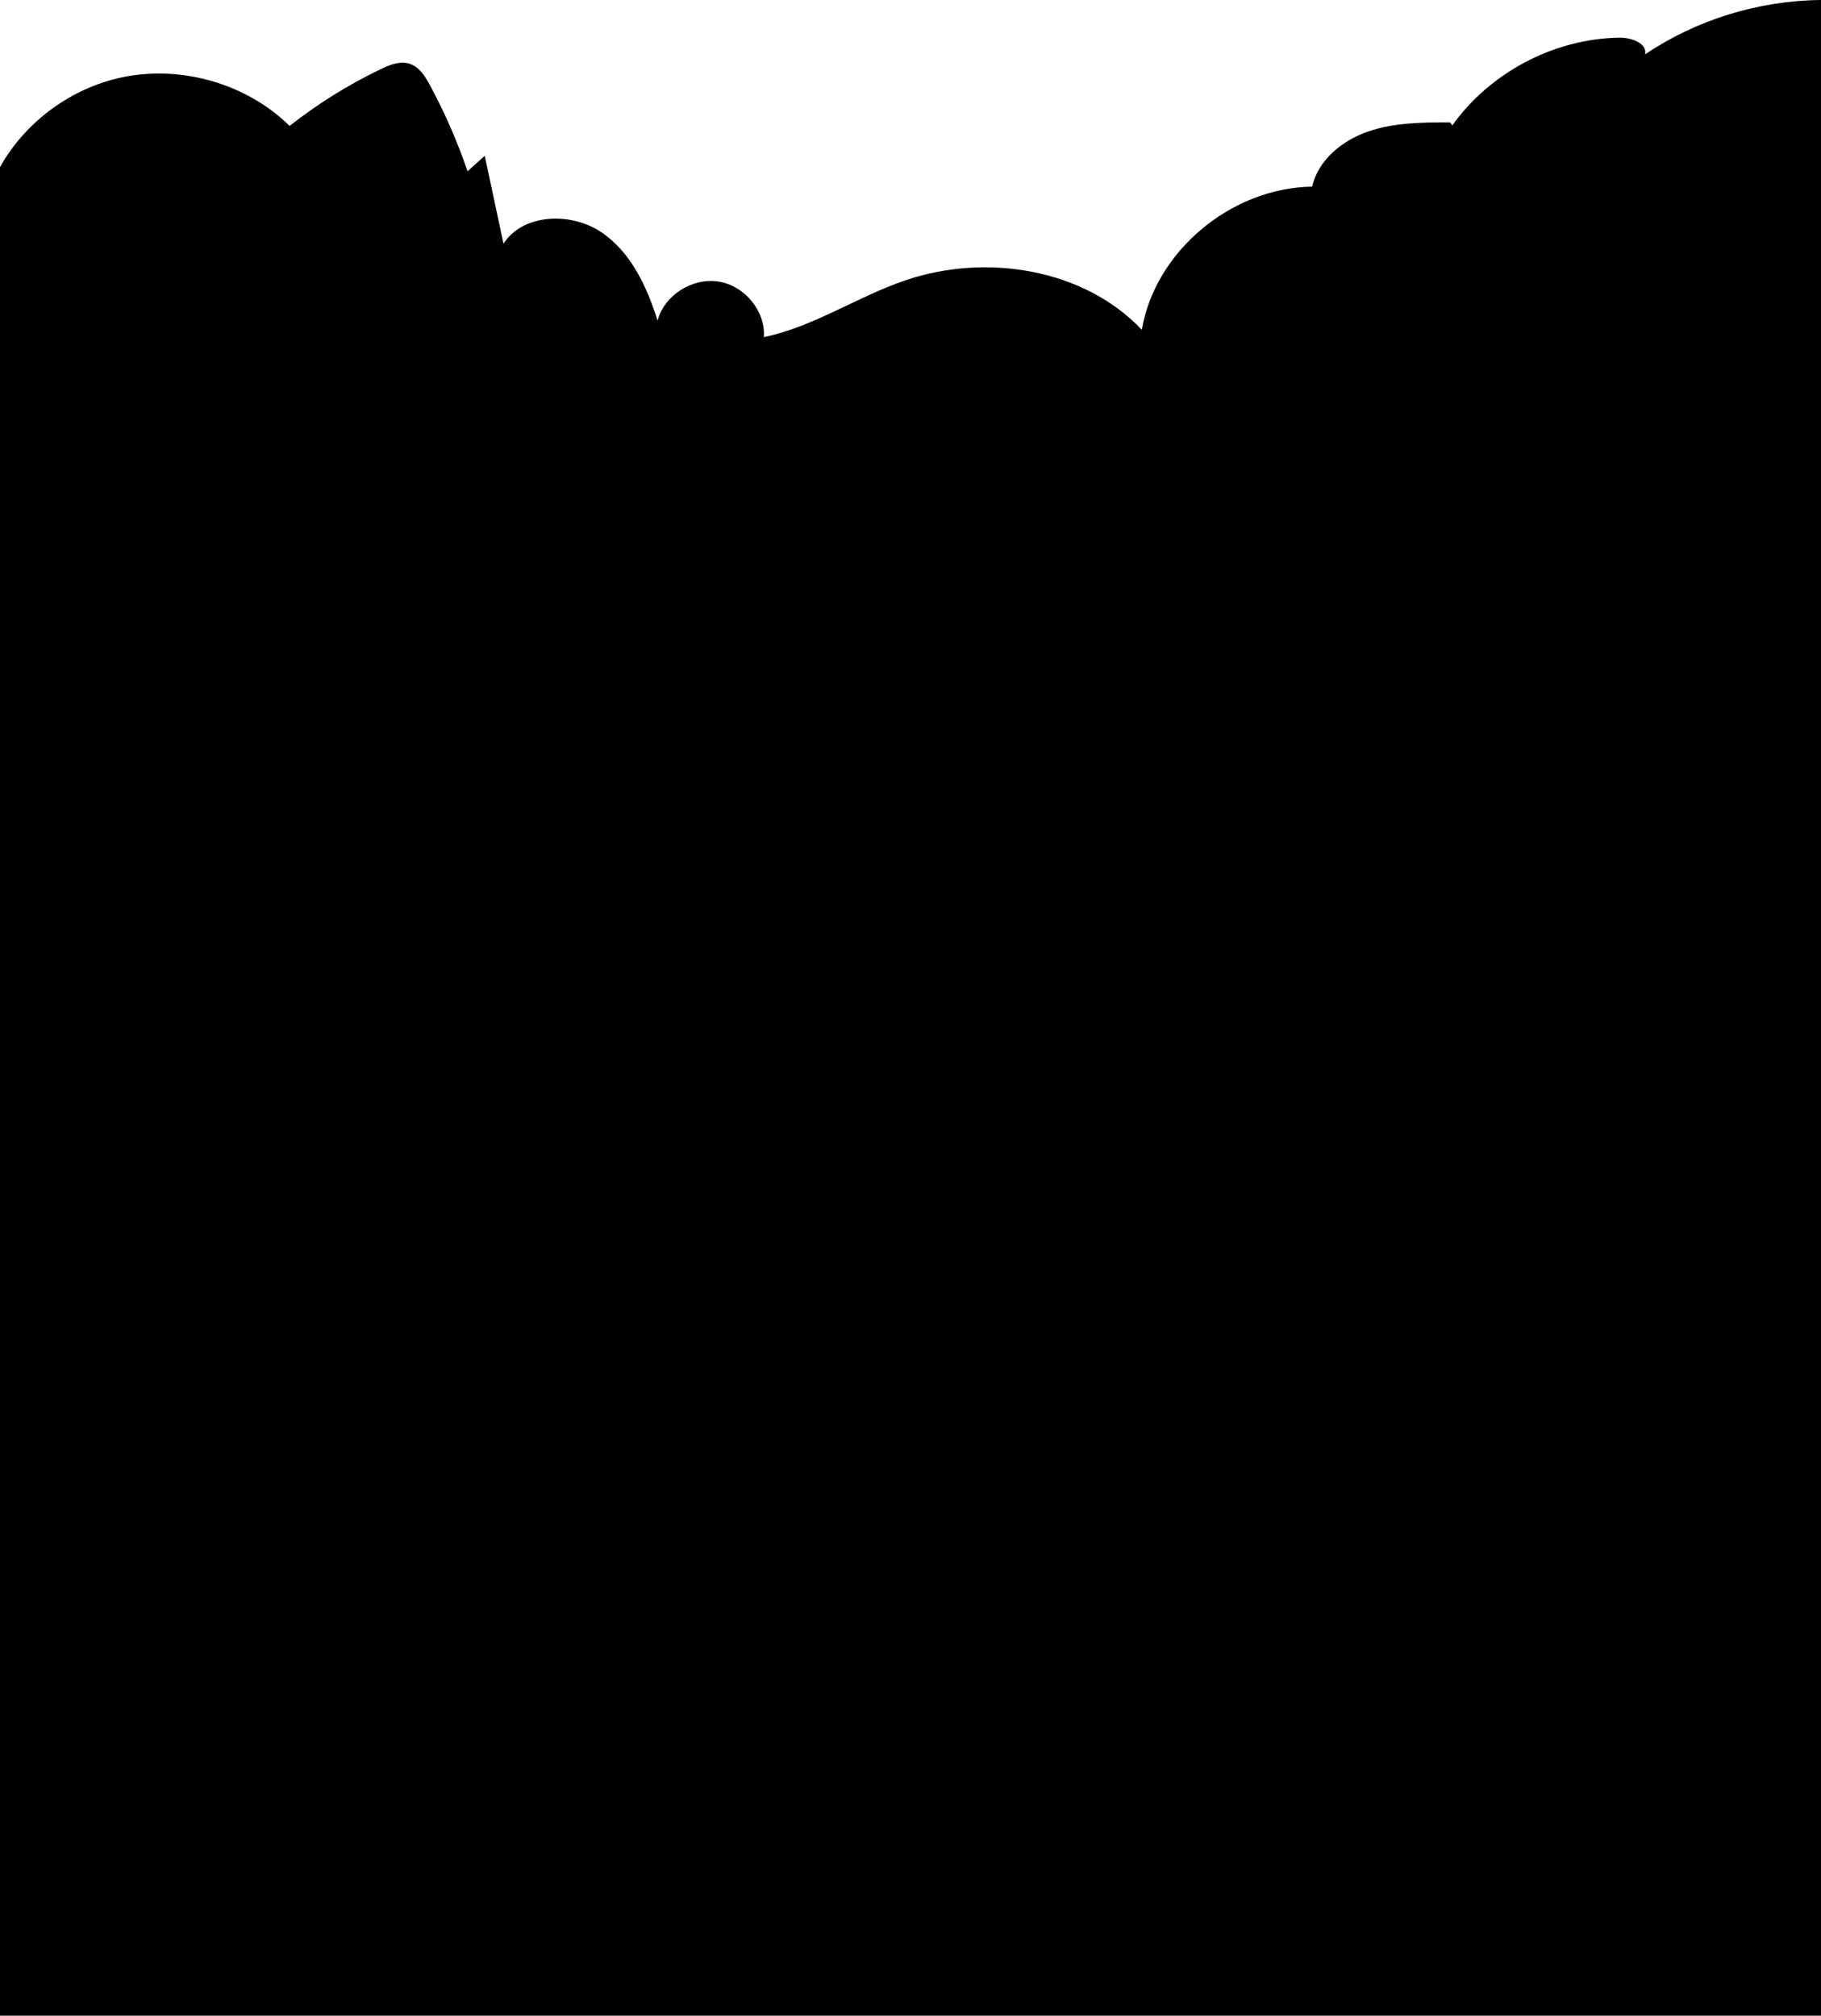 
<!-- Generator: Adobe Illustrator 24.0.1, SVG Export Plug-In  -->
<svg version="1.1" xmlns="http://www.w3.org/2000/svg" xmlns:xlink="http://www.w3.org/1999/xlink" x="0px" y="0px" width="2000px"
	 height="2213.286px" viewBox="0 0 2000 2213.286" style="enable-background:new 0 0 2000 2213.286;" xml:space="preserve">
<defs>
</defs>
<path d="M1778.504,41.366c-72.219,1.008-142.429,38.763-183.543,96.441c-0.587-1.227-1.339-2.394-2.282-3.466
	c-30.393,0.042-61.471,0.194-90.125,10.082c-28.654,9.887-54.924,31.542-61.422,60.511
	c-89.318,1.311-172.487,71.193-187.069,157.184c-63.621-67.295-171.452-84.454-260.014-54.205
	c-52.869,18.058-100.305,50.872-155.093,62.249c1.93-28.49-21.001-56.529-49.901-61.014c-28.899-4.484-59.615,15.229-66.839,42.897
	c-11.787-37.348-29.302-75.526-62.431-97.485s-85.383-20.029-106.808,12.987c-6.866-32.153-13.732-64.306-20.599-96.459
	c-6.287,5.642-12.574,11.283-18.862,16.925c-11.133-32.529-24.972-64.176-41.335-94.528c-5.253-9.743-11.734-20.16-22.48-23.515
	c-10.543-3.292-21.825,1.278-31.754,6.052c-35.504,17.071-69.066,37.985-99.871,62.235
	c-46.916-46.165-118.518-66.991-183.682-53.426C77.793,96.615,27.625,134.026,0,183.513v2029.773h2000V0
	c-68.522,0.615-136.75,21.625-193.128,59.651C1809.036,47.138,1791.508,41.185,1778.504,41.366z"/>
</svg>